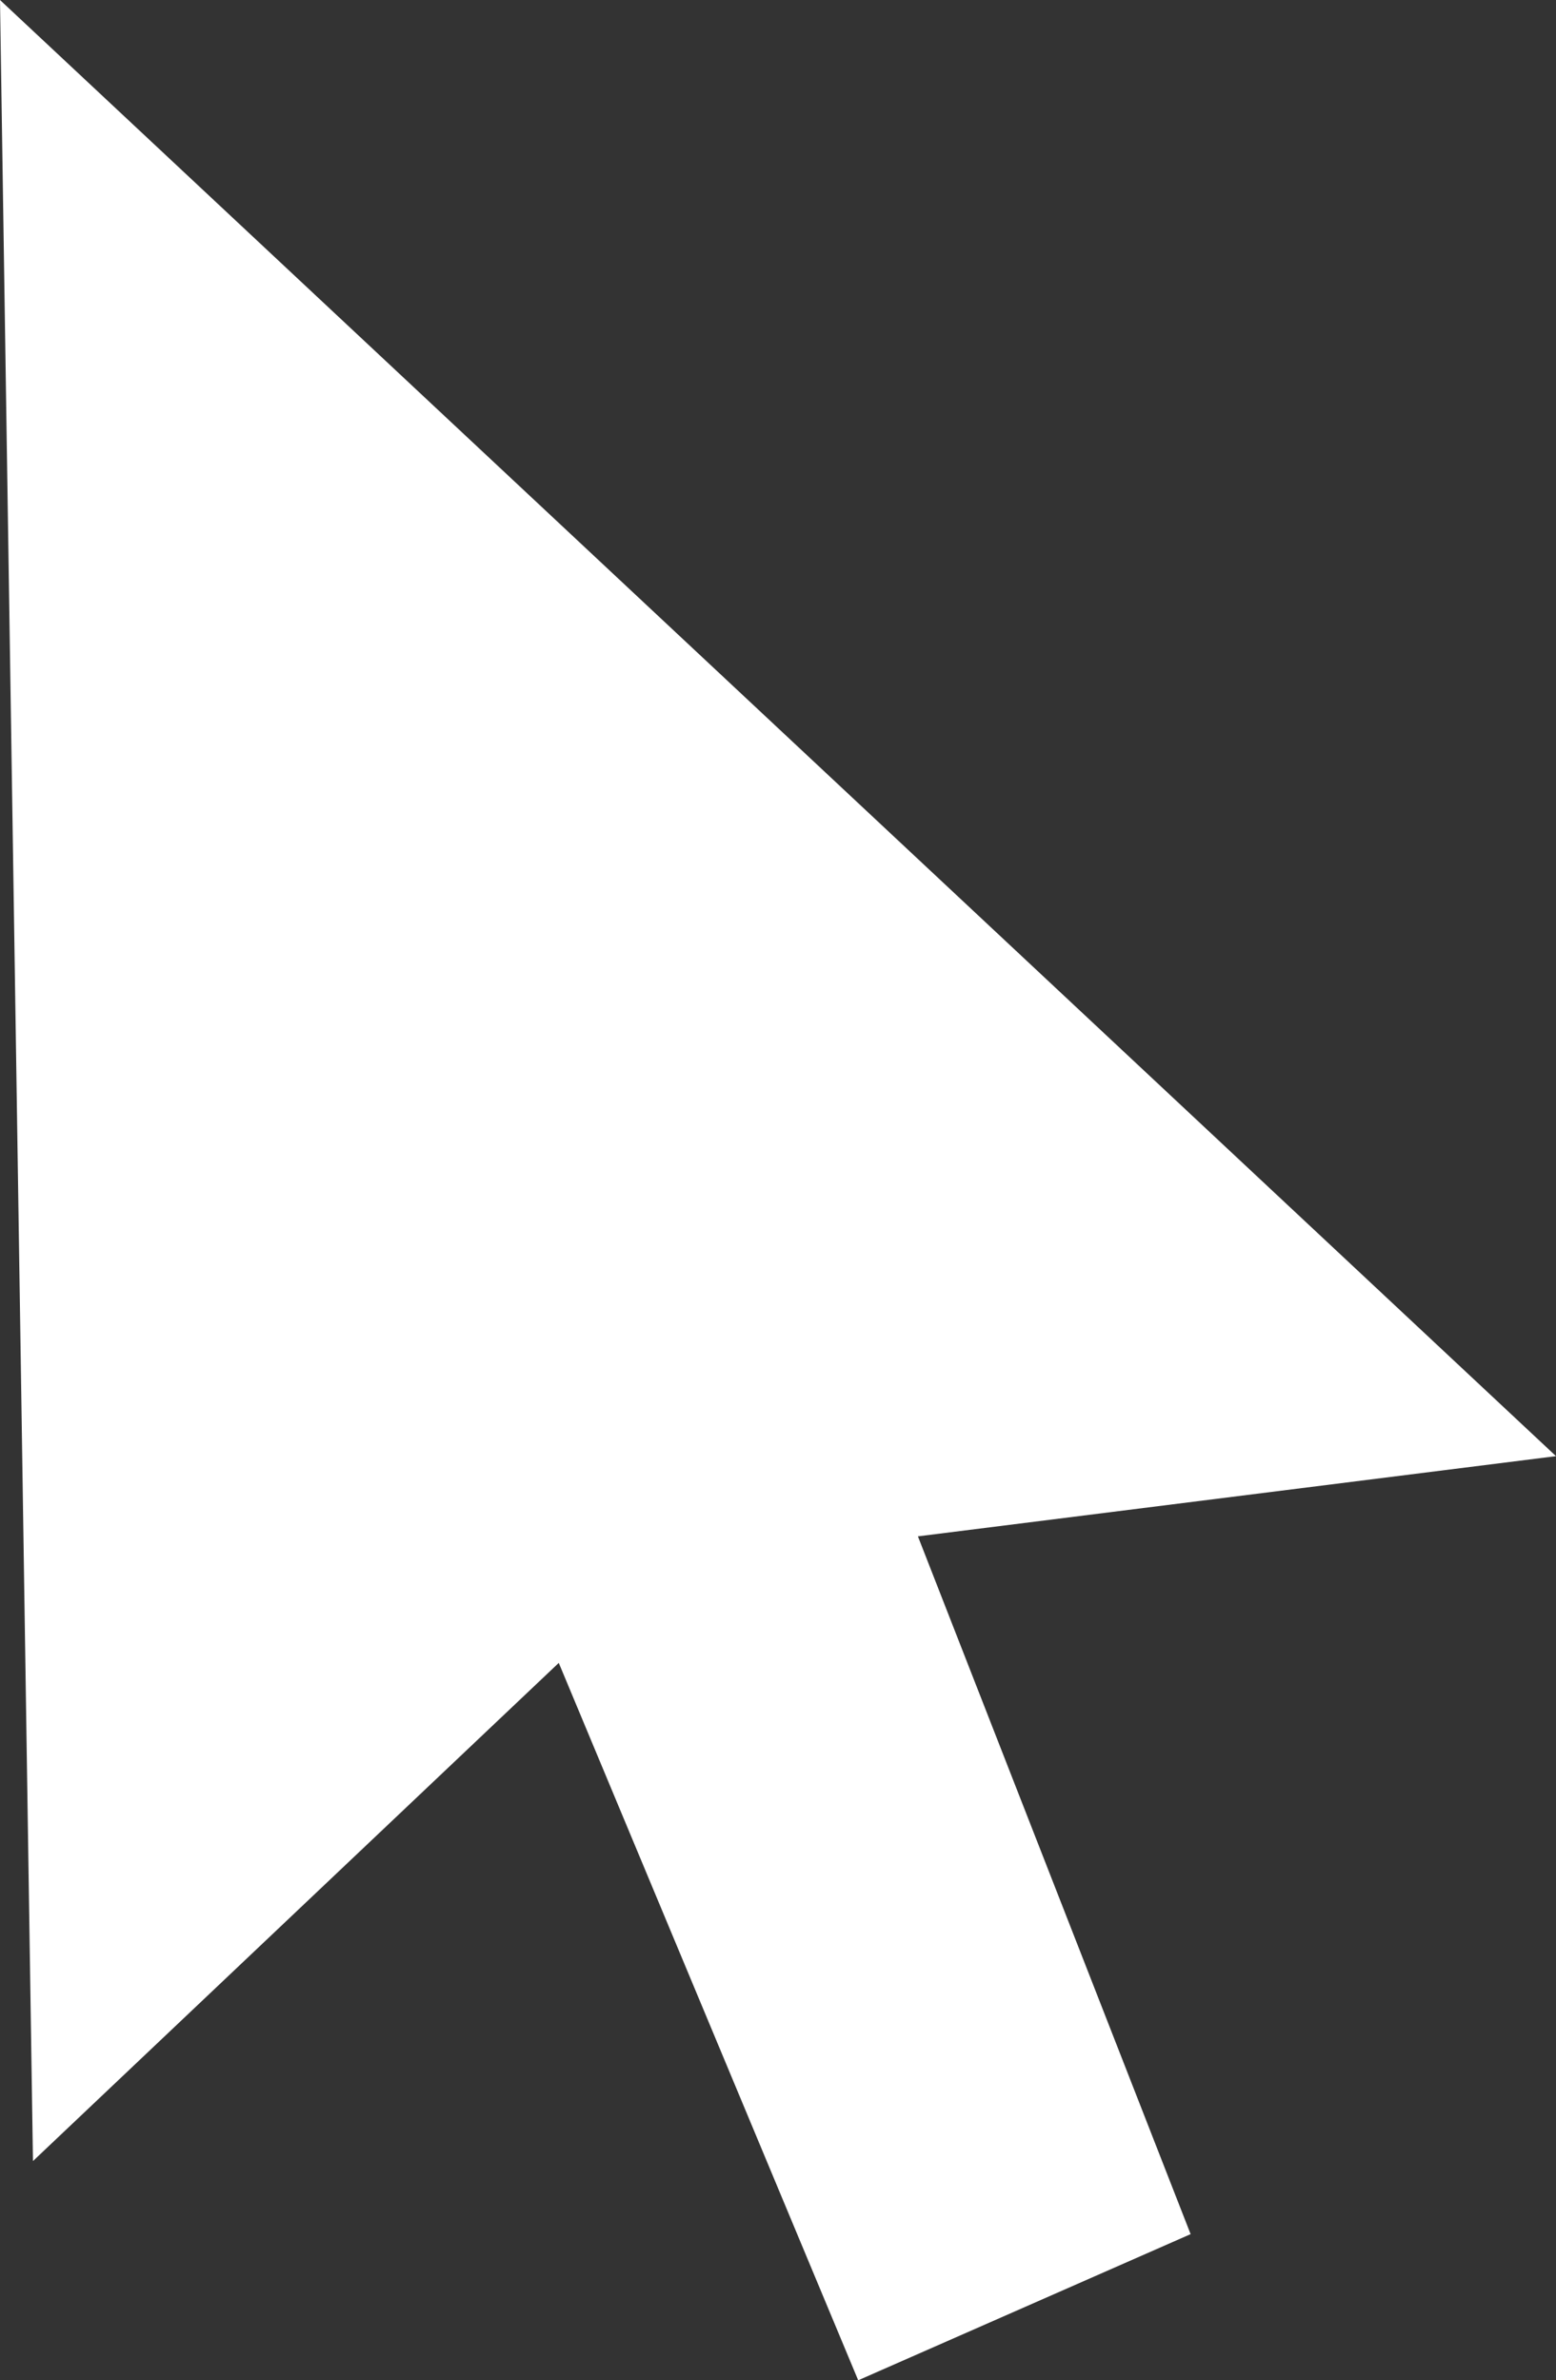 <svg xmlns="http://www.w3.org/2000/svg" width="17.46" height="26.71" viewBox="0 0 17.46 26.71"><rect x="0" y="0" width="17.46" height="26.71" fill="#333333" stroke="none"/><title>selber-machen-icon</title><g id="Ebene_2" data-name="Ebene 2"><g id="Ebene_5" data-name="Ebene 5"><polygon points="0 0 0.37 24.25 6.27 18.66 9.63 26.71 13.36 25.07 10.3 17.24 17.46 16.34 0 0" fill="#fff"/></g></g></svg>
